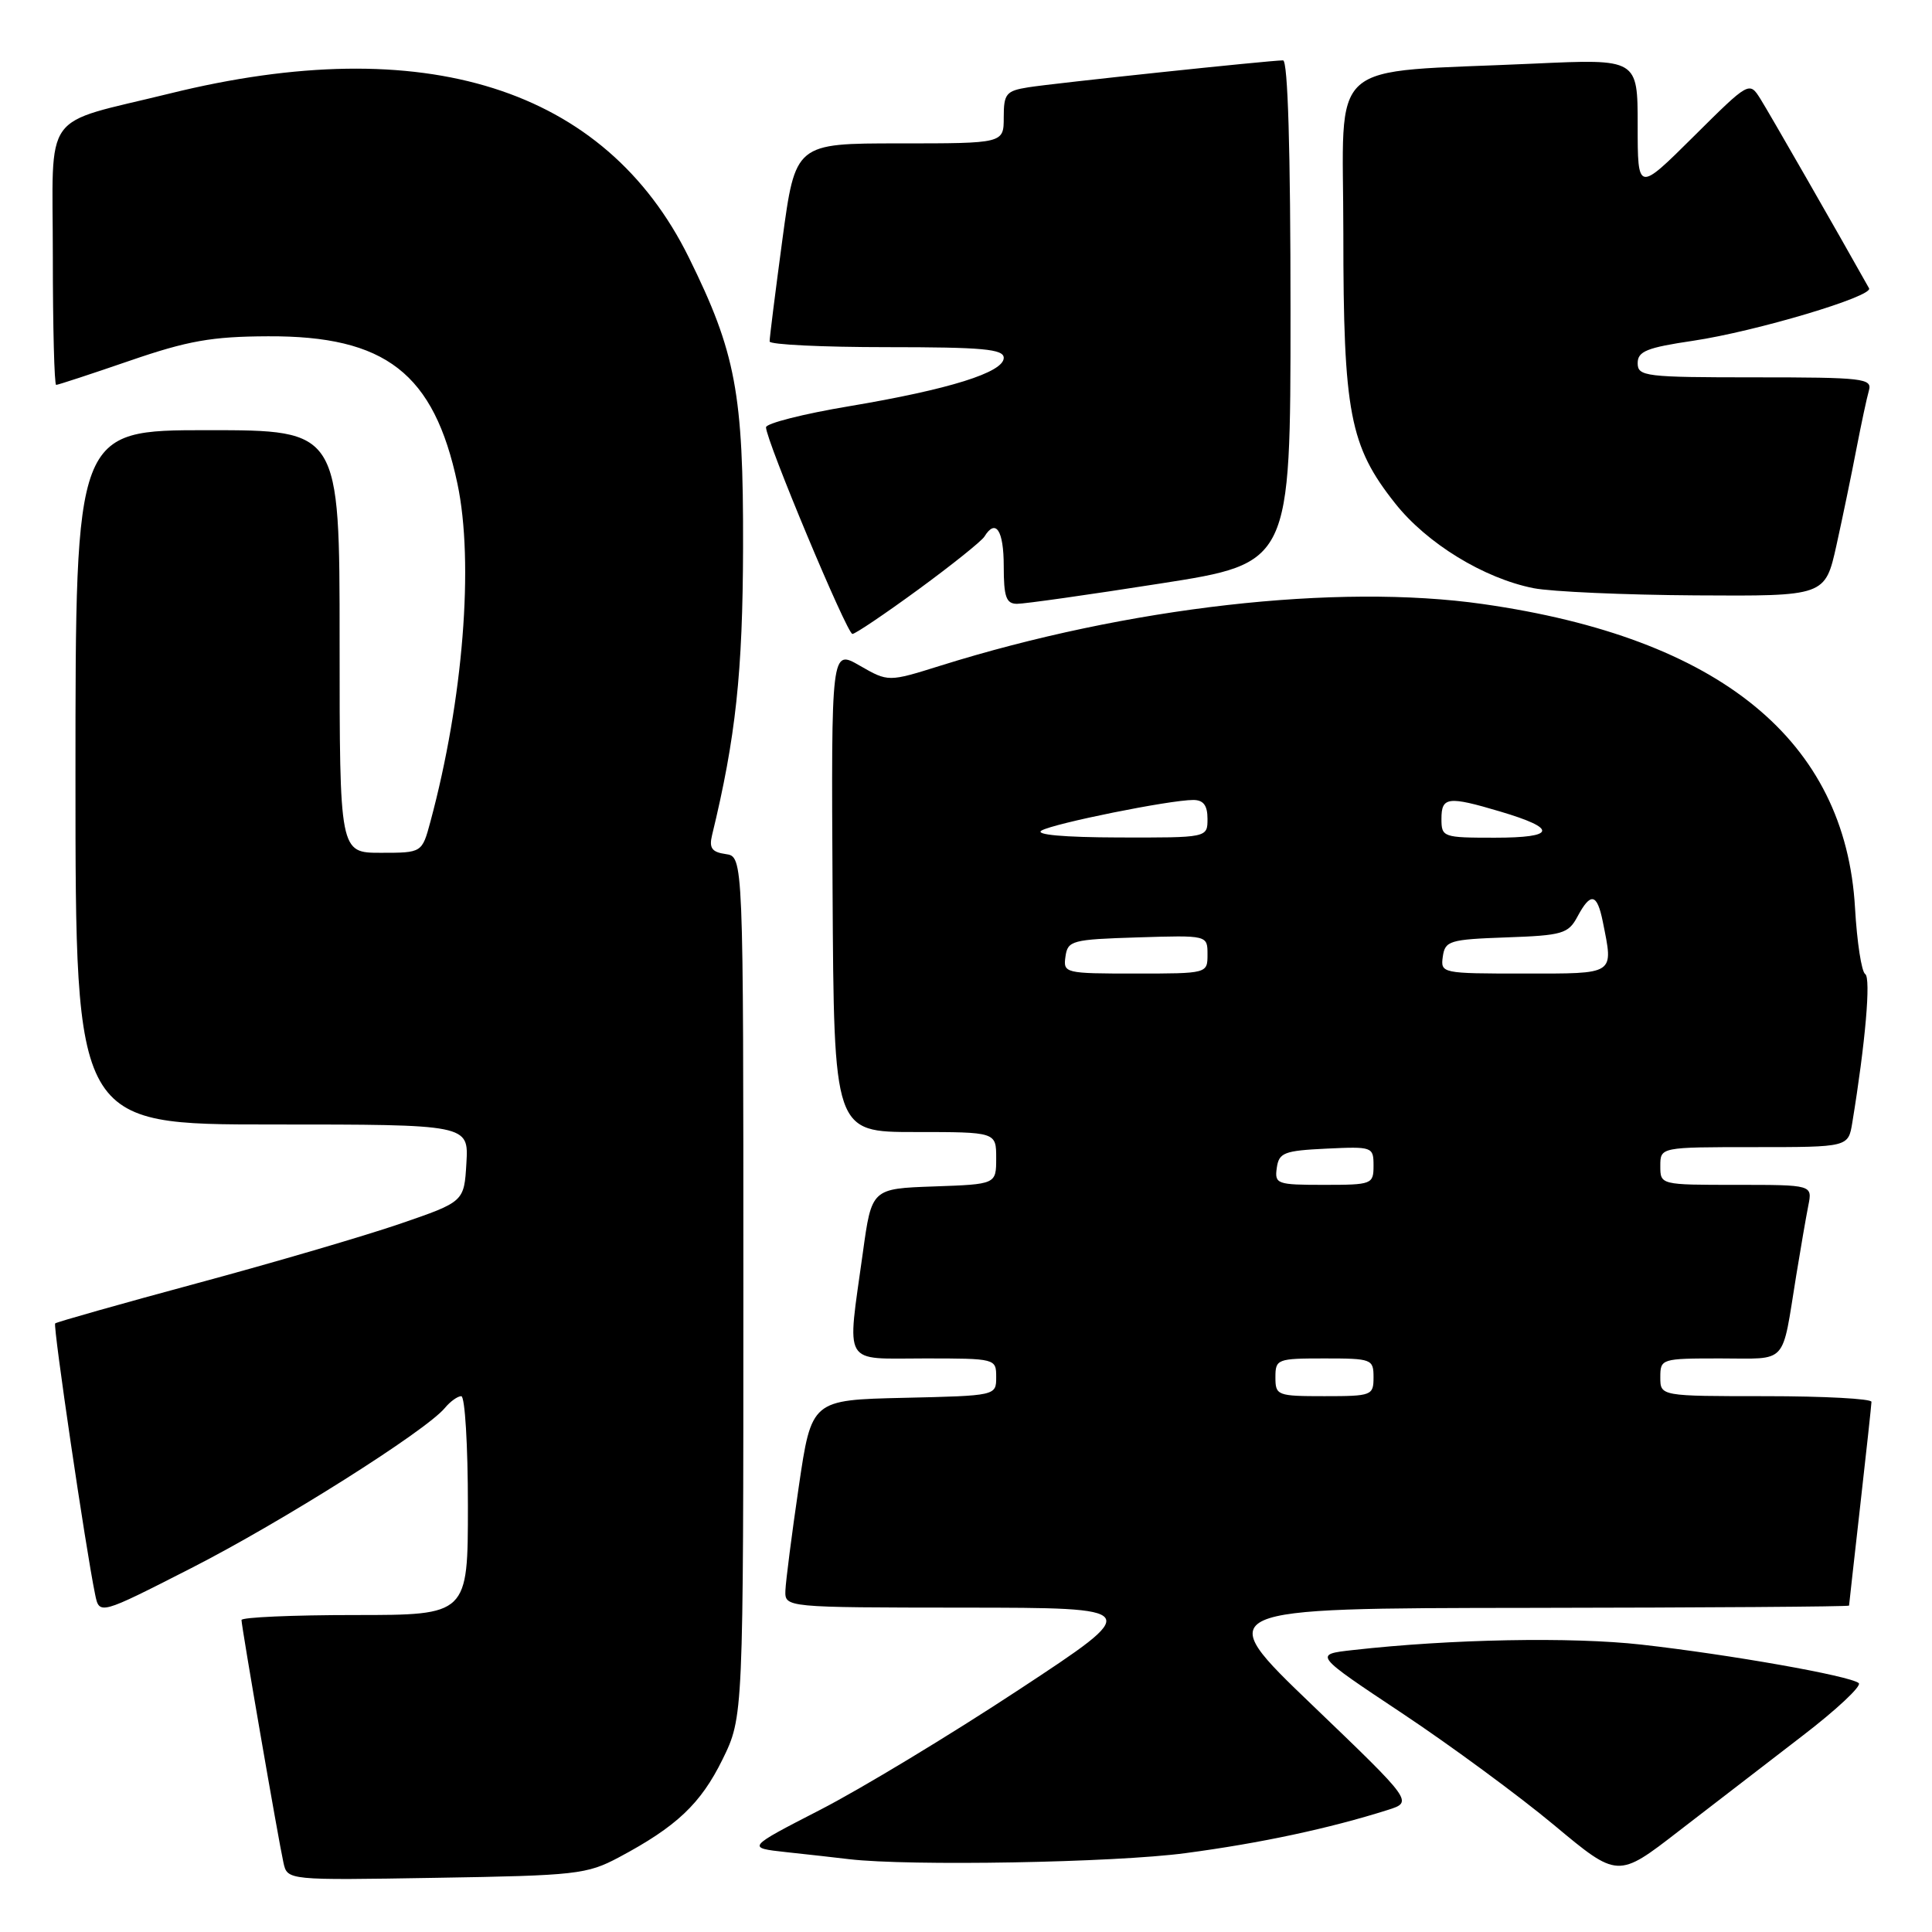 <?xml version="1.0" encoding="UTF-8" standalone="no"?>
<!DOCTYPE svg PUBLIC "-//W3C//DTD SVG 1.1//EN" "http://www.w3.org/Graphics/SVG/1.1/DTD/svg11.dtd" >
<svg xmlns="http://www.w3.org/2000/svg" xmlns:xlink="http://www.w3.org/1999/xlink" version="1.1" viewBox="0 0 256 256">
 <g >
 <path fill="currentColor"
d=" M 82.00 246.11 C 89.64 242.04 92.84 239.02 95.73 233.15 C 98.50 227.50 98.50 227.50 98.50 170.50 C 98.50 113.50 98.50 113.50 96.16 113.17 C 94.33 112.91 93.94 112.37 94.35 110.67 C 97.49 97.74 98.42 89.12 98.46 72.50 C 98.51 52.11 97.50 46.72 91.27 34.11 C 80.17 11.62 56.24 4.06 22.50 12.39 C 5.29 16.63 7.00 14.25 7.00 33.98 C 7.00 43.34 7.20 51.00 7.44 51.00 C 7.69 51.00 12.07 49.56 17.19 47.80 C 24.89 45.15 28.06 44.59 35.50 44.56 C 51.10 44.48 57.51 49.46 60.61 64.08 C 62.83 74.54 61.38 92.74 57.03 108.88 C 55.92 113.00 55.92 113.00 50.46 113.00 C 45.00 113.00 45.00 113.00 45.00 85.00 C 45.00 57.00 45.00 57.00 27.50 57.00 C 10.00 57.00 10.00 57.00 10.00 103.00 C 10.00 149.00 10.00 149.00 36.05 149.00 C 62.10 149.00 62.10 149.00 61.80 154.12 C 61.50 159.24 61.50 159.24 53.00 162.16 C 48.33 163.76 36.21 167.32 26.07 170.05 C 15.93 172.79 7.49 175.18 7.31 175.36 C 7.00 175.67 11.34 205.14 12.60 211.25 C 13.16 214.00 13.16 214.00 25.33 207.79 C 37.28 201.70 56.41 189.62 58.95 186.56 C 59.66 185.70 60.64 185.00 61.12 185.00 C 61.61 185.00 62.00 191.53 62.00 199.50 C 62.00 214.00 62.00 214.00 47.00 214.00 C 38.75 214.00 32.00 214.30 32.00 214.66 C 32.00 215.52 36.88 243.76 37.56 246.82 C 38.08 249.15 38.08 249.15 57.79 248.82 C 76.33 248.52 77.77 248.36 82.00 246.11 Z  M 238.79 230.04 C 243.35 226.55 246.73 223.38 246.29 223.02 C 245.16 222.06 229.21 219.24 217.50 217.92 C 208.23 216.88 192.24 217.18 179.28 218.64 C 174.06 219.22 174.06 219.22 185.78 227.01 C 192.23 231.30 201.29 237.97 205.93 241.84 C 214.37 248.88 214.37 248.88 222.43 242.64 C 226.87 239.21 234.23 233.54 238.79 230.04 Z  M 157.08 245.55 C 167.03 244.23 176.14 242.28 183.88 239.83 C 187.25 238.76 187.25 238.76 173.88 225.93 C 160.50 213.10 160.50 213.10 202.75 213.05 C 225.99 213.02 245.00 212.89 245.01 212.75 C 245.02 212.61 245.68 206.65 246.49 199.50 C 247.30 192.35 247.97 186.16 247.98 185.75 C 247.99 185.34 241.70 185.00 234.00 185.00 C 220.00 185.00 220.00 185.00 220.00 182.50 C 220.00 180.04 220.13 180.00 227.98 180.00 C 237.02 180.00 236.05 181.06 238.01 169.00 C 238.59 165.43 239.31 161.26 239.61 159.75 C 240.16 157.00 240.16 157.00 230.08 157.00 C 220.00 157.00 220.00 157.00 220.00 154.50 C 220.00 152.00 220.00 152.00 232.45 152.00 C 244.91 152.00 244.91 152.00 245.44 148.75 C 247.18 138.16 247.92 129.57 247.15 129.07 C 246.66 128.76 246.06 124.82 245.80 120.31 C 244.54 98.11 227.91 84.52 196.50 80.04 C 177.18 77.28 149.43 80.43 124.60 88.21 C 117.70 90.37 117.70 90.37 113.92 88.20 C 110.14 86.02 110.14 86.02 110.32 118.01 C 110.50 150.00 110.50 150.00 121.25 150.00 C 132.00 150.00 132.00 150.00 132.00 153.46 C 132.00 156.92 132.00 156.92 123.75 157.21 C 115.50 157.50 115.50 157.50 114.33 166.00 C 112.22 181.22 111.51 180.00 122.50 180.00 C 131.94 180.00 132.00 180.02 132.00 182.47 C 132.00 184.94 132.00 184.94 119.76 185.22 C 107.53 185.50 107.53 185.50 105.84 197.00 C 104.91 203.32 104.12 209.51 104.07 210.75 C 104.00 213.00 104.00 213.00 127.75 213.02 C 151.50 213.04 151.50 213.04 135.00 223.90 C 125.92 229.88 114.09 237.03 108.70 239.80 C 98.90 244.84 98.90 244.84 104.20 245.42 C 107.12 245.73 110.85 246.15 112.50 246.35 C 120.49 247.29 147.67 246.81 157.08 245.55 Z  M 121.70 78.10 C 126.14 74.85 130.07 71.70 130.44 71.10 C 131.94 68.66 133.00 70.27 133.00 75.00 C 133.00 79.09 133.32 80.00 134.75 80.01 C 135.71 80.02 144.26 78.81 153.75 77.32 C 171.00 74.63 171.00 74.63 171.00 41.31 C 171.00 19.88 170.65 8.00 170.01 8.00 C 168.26 8.00 139.63 11.03 136.25 11.57 C 133.31 12.04 133.00 12.42 133.00 15.55 C 133.00 19.00 133.00 19.00 119.19 19.00 C 105.39 19.00 105.39 19.00 103.67 31.75 C 102.73 38.76 101.96 44.84 101.98 45.25 C 101.99 45.66 108.97 46.00 117.50 46.00 C 130.22 46.00 133.00 46.25 133.00 47.42 C 133.00 49.34 125.79 51.60 112.50 53.83 C 106.45 54.84 101.50 56.10 101.50 56.62 C 101.50 58.34 112.23 84.00 112.95 84.00 C 113.33 84.00 117.27 81.34 121.70 78.10 Z  M 243.34 72.25 C 244.16 68.54 245.35 62.80 245.98 59.50 C 246.62 56.20 247.36 52.71 247.64 51.75 C 248.10 50.14 246.92 50.00 232.57 50.00 C 218.00 50.00 217.00 49.88 217.00 48.12 C 217.00 46.55 218.21 46.06 224.37 45.15 C 232.67 43.91 248.26 39.26 247.66 38.20 C 243.59 30.93 234.40 14.91 233.28 13.13 C 231.79 10.76 231.79 10.76 224.40 18.10 C 217.00 25.45 217.00 25.45 217.00 16.62 C 217.00 7.80 217.00 7.80 203.25 8.43 C 175.25 9.72 178.00 7.28 178.00 30.92 C 178.00 54.71 178.84 59.09 184.85 66.68 C 189.05 72.00 196.63 76.64 203.22 77.94 C 205.58 78.40 215.23 78.83 224.67 78.89 C 241.84 79.00 241.84 79.00 243.34 72.25 Z  M 169.00 182.50 C 169.00 180.09 169.23 180.00 175.50 180.00 C 181.77 180.00 182.00 180.09 182.00 182.50 C 182.00 184.91 181.77 185.00 175.50 185.00 C 169.23 185.00 169.00 184.91 169.00 182.50 Z  M 169.18 154.75 C 169.47 152.73 170.14 152.47 175.75 152.20 C 181.86 151.91 182.00 151.96 182.00 154.45 C 182.00 156.92 181.80 157.00 175.43 157.00 C 169.19 157.00 168.88 156.89 169.18 154.75 Z  M 141.18 126.75 C 141.48 124.63 142.02 124.48 150.75 124.21 C 160.00 123.92 160.00 123.92 160.00 126.46 C 160.00 129.00 160.00 129.00 150.43 129.00 C 141.08 129.00 140.87 128.95 141.18 126.75 Z  M 191.18 126.75 C 191.48 124.66 192.06 124.48 199.60 124.21 C 207.04 123.95 207.81 123.72 209.02 121.46 C 210.77 118.19 211.62 118.36 212.38 122.13 C 213.80 129.24 214.16 129.00 201.93 129.00 C 191.02 129.00 190.87 128.97 191.18 126.75 Z  M 138.01 110.05 C 139.64 109.10 155.00 106.00 158.11 106.00 C 159.46 106.00 160.00 106.72 160.00 108.50 C 160.00 111.00 160.00 111.00 148.25 110.97 C 140.94 110.95 137.07 110.60 138.01 110.05 Z  M 191.00 108.50 C 191.00 105.58 191.85 105.47 198.78 107.53 C 206.44 109.80 206.19 111.00 198.06 111.00 C 191.20 111.00 191.00 110.93 191.00 108.50 Z "/>
</g>
</svg>